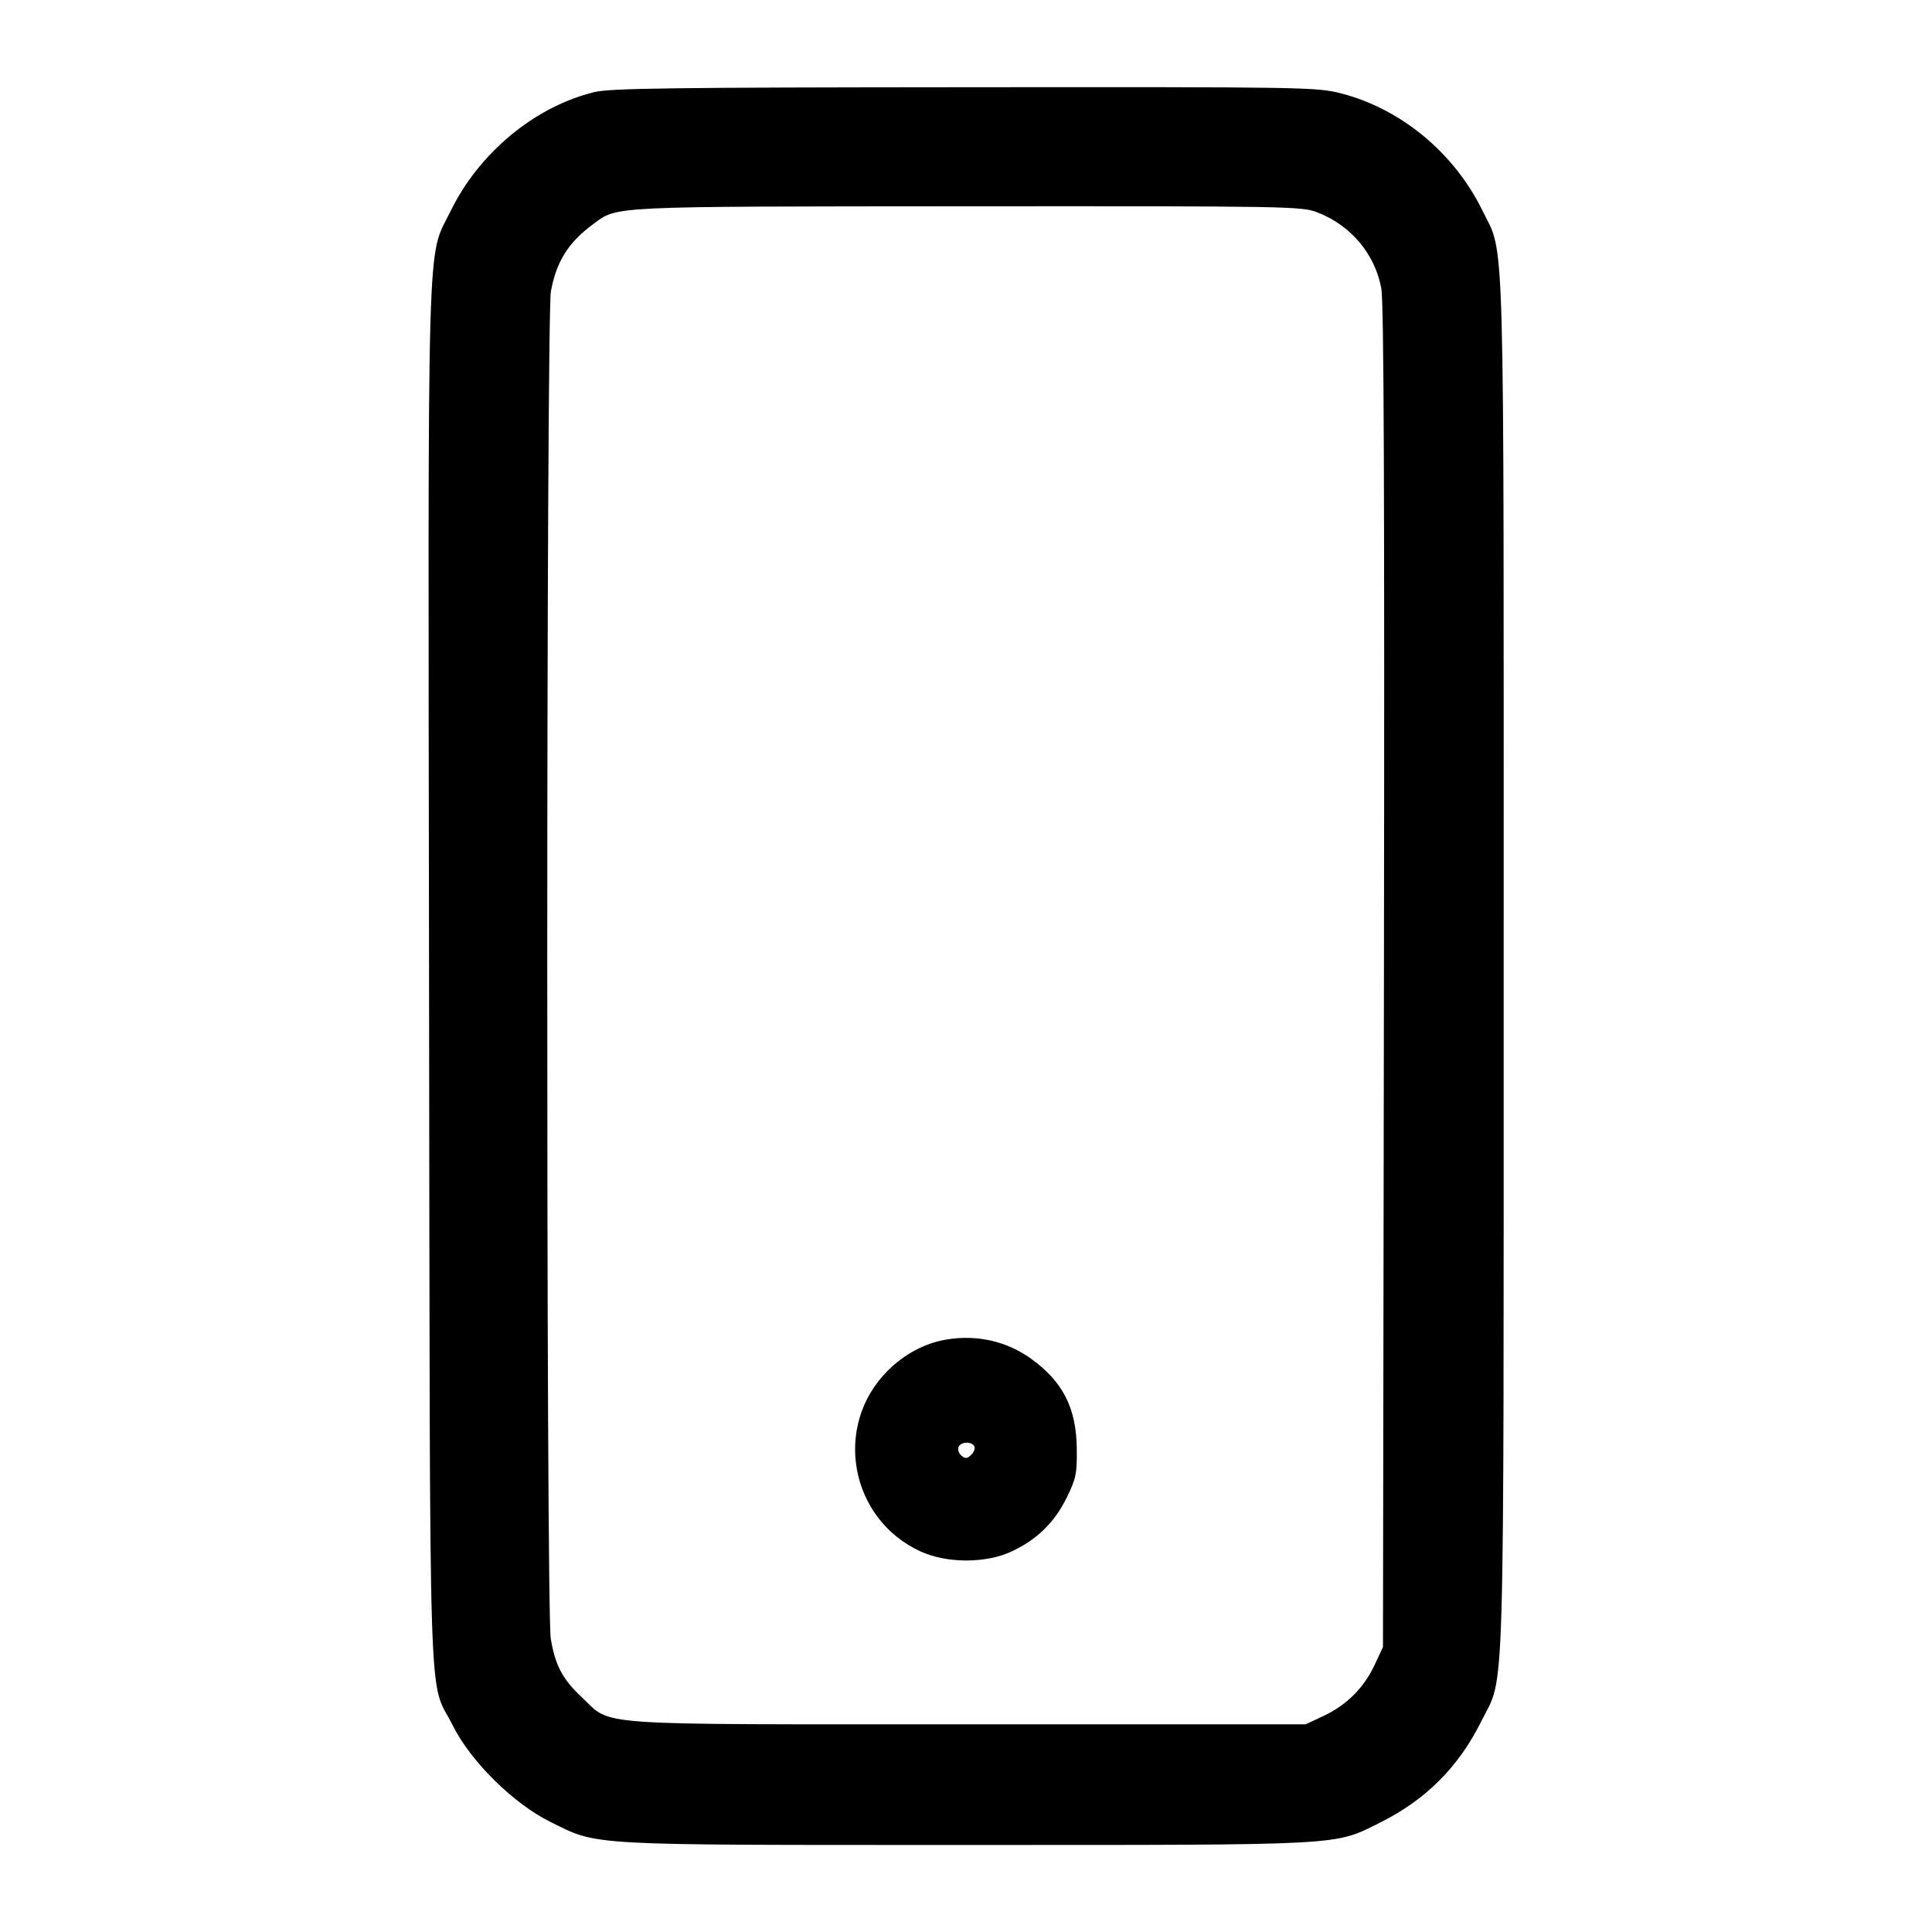 <svg width="40" height="40" viewBox="0 0 40 40" fill="none" xmlns="http://www.w3.org/2000/svg"><path d="M12.309 1.906 C 11.078 2.204,9.922 3.159,9.331 4.367 C 8.830 5.391,8.861 4.299,8.883 20.233 C 8.905 36.170,8.858 34.692,9.379 35.733 C 9.751 36.475,10.637 37.348,11.400 37.723 C 12.402 38.217,12.059 38.198,20.000 38.198 C 27.917 38.198,27.606 38.214,28.567 37.738 C 29.518 37.265,30.199 36.585,30.671 35.633 C 31.164 34.641,31.131 35.748,31.132 20.014 C 31.133 4.307,31.162 5.318,30.692 4.359 C 30.106 3.162,29.003 2.250,27.760 1.932 C 27.262 1.804,27.007 1.800,19.973 1.806 C 13.935 1.810,12.634 1.827,12.309 1.906 M27.264 4.393 C 27.961 4.658,28.463 5.250,28.598 5.967 C 28.652 6.257,28.667 10.155,28.653 20.233 L 28.633 34.100 28.459 34.472 C 28.237 34.946,27.879 35.303,27.406 35.525 L 27.033 35.700 20.033 35.700 C 12.091 35.700,12.688 35.742,12.046 35.140 C 11.647 34.767,11.493 34.476,11.403 33.925 C 11.304 33.314,11.307 6.567,11.406 6.030 C 11.520 5.413,11.769 5.017,12.279 4.642 C 12.794 4.263,12.527 4.276,20.016 4.271 C 26.646 4.267,26.946 4.272,27.264 4.393 M19.586 27.735 C 19.148 27.809,18.720 28.038,18.379 28.379 C 17.241 29.517,17.591 31.446,19.057 32.120 C 19.601 32.370,20.408 32.371,20.941 32.123 C 21.467 31.878,21.829 31.525,22.083 31.011 C 22.279 30.612,22.299 30.514,22.294 30.001 C 22.286 29.154,22.006 28.603,21.342 28.127 C 20.836 27.765,20.217 27.627,19.586 27.735 M20.171 29.940 C 20.195 29.980,20.169 30.060,20.111 30.117 C 20.027 30.201,19.987 30.206,19.907 30.139 C 19.853 30.094,19.824 30.014,19.844 29.962 C 19.887 29.850,20.106 29.835,20.171 29.940 " stroke="none" fill-rule="evenodd" fill="black"></path></svg>